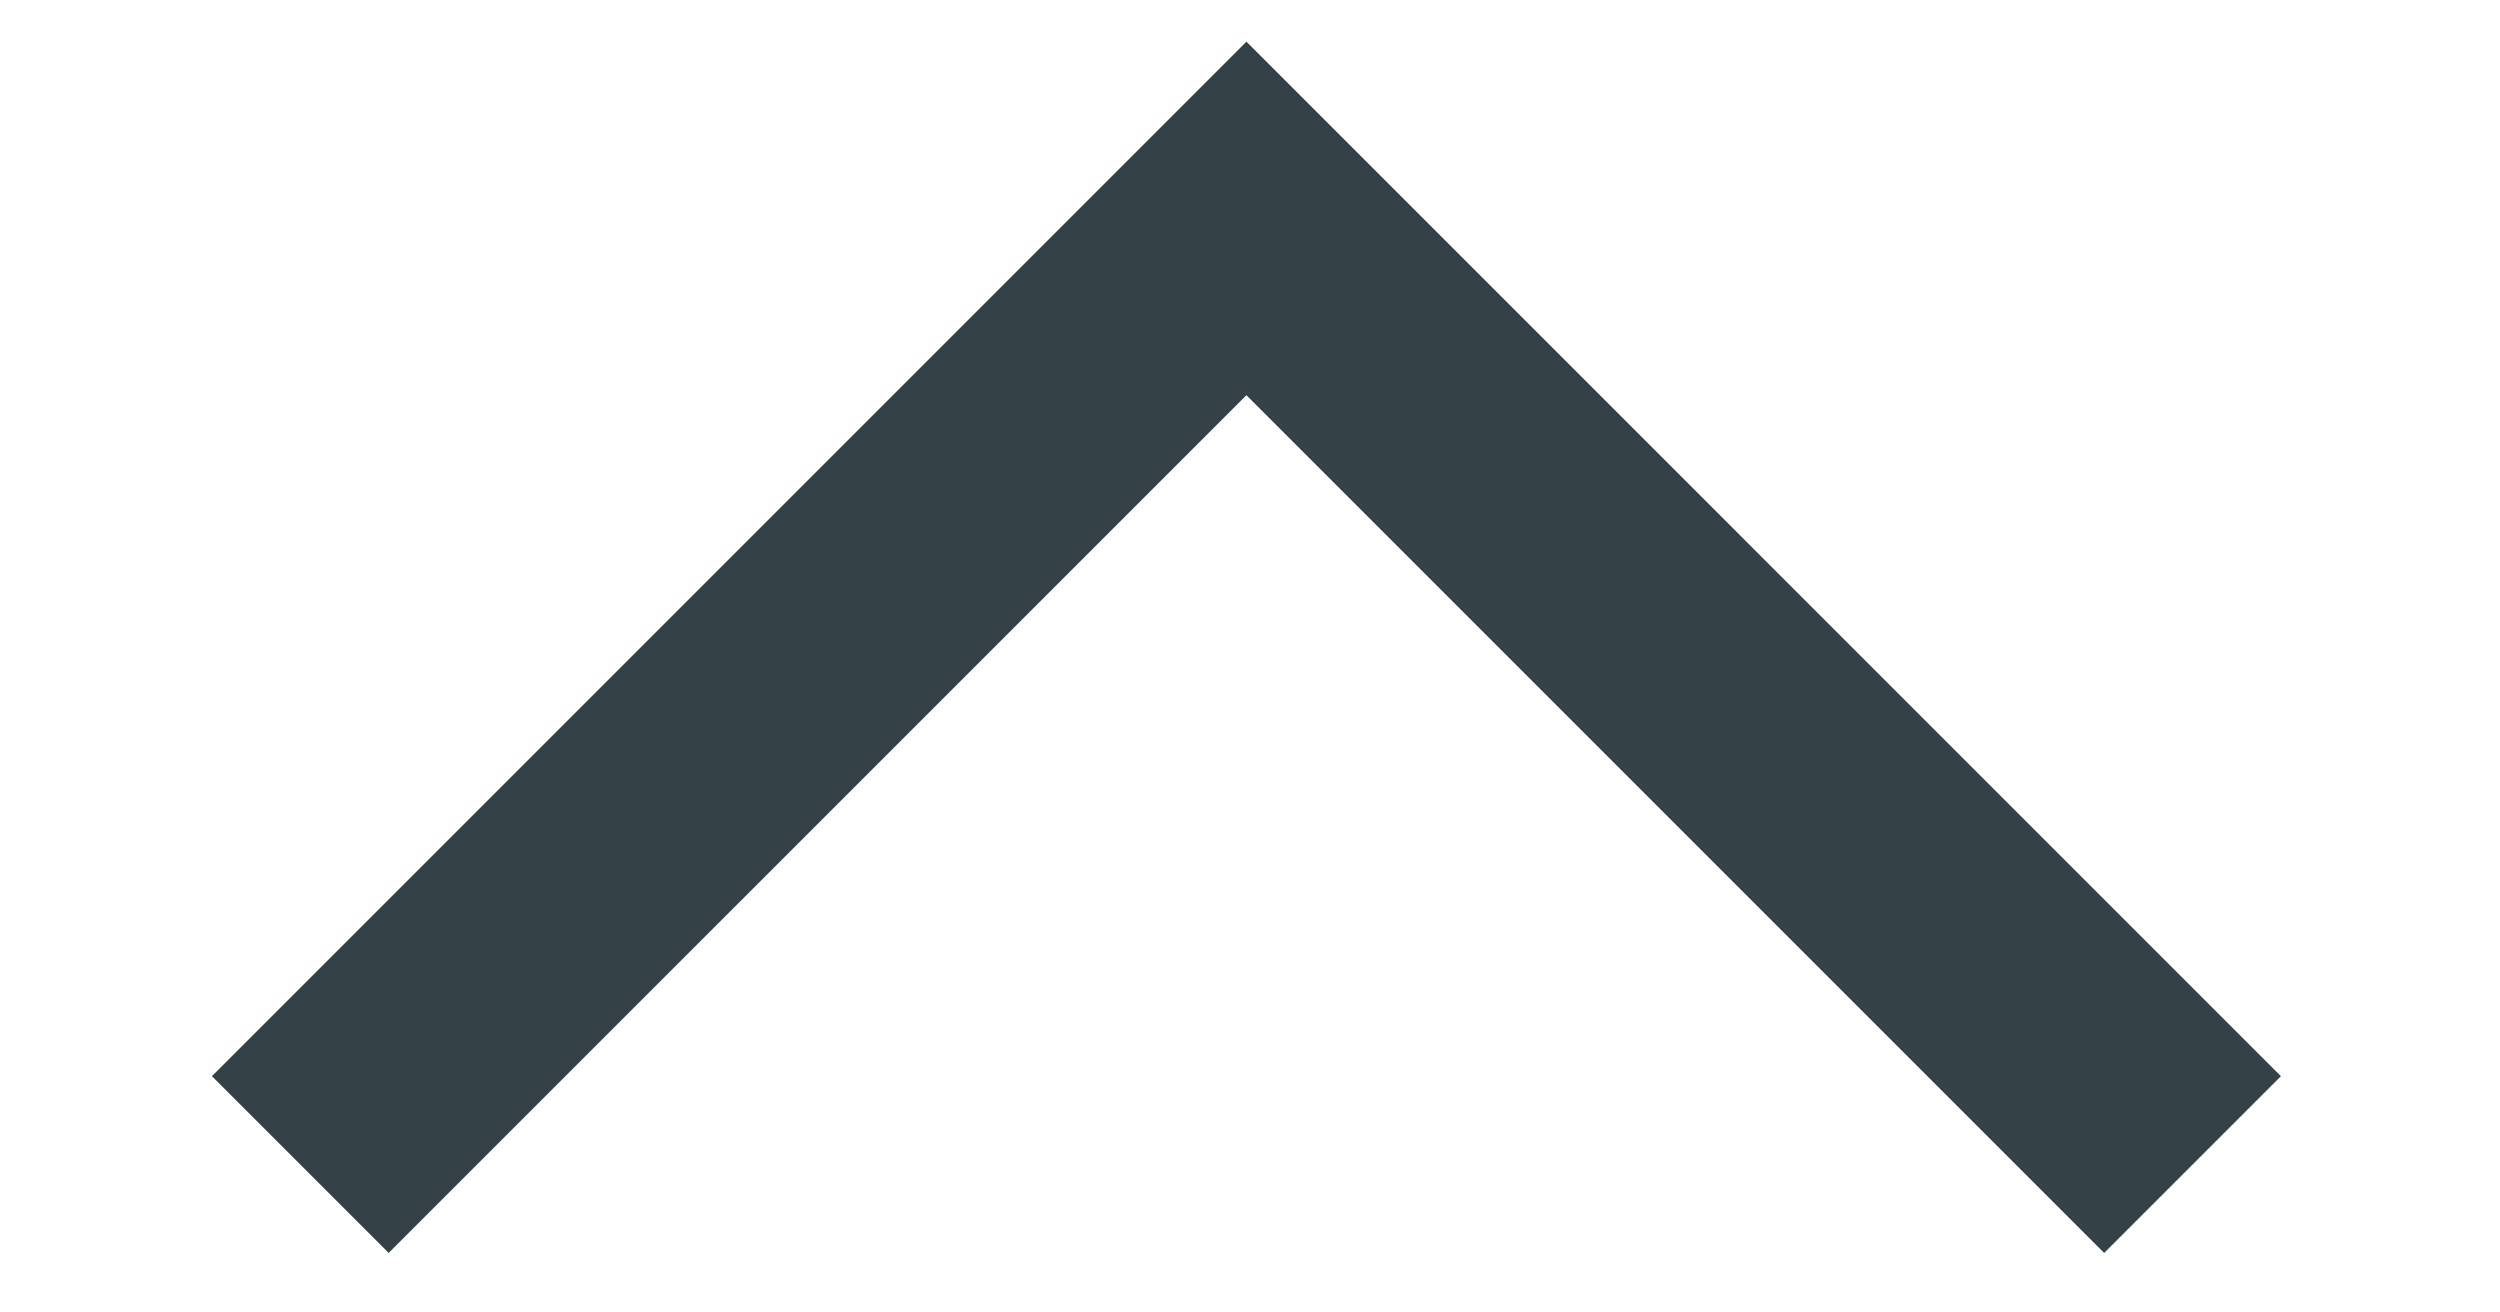 <?xml version="1.0" encoding="UTF-8"?>
<svg width="120px" height="63px" viewBox="0 0 120 63" version="1.1" xmlns="http://www.w3.org/2000/svg" xmlns:xlink="http://www.w3.org/1999/xlink">
    <!-- Generator: Sketch 41.2 (35397) - http://www.bohemiancoding.com/sketch -->
    <title>up1</title>
    <desc>Created with Sketch.</desc>
    <defs></defs>
    <g id="Page-1" stroke="none" stroke-width="1" fill="none" fill-rule="evenodd">
        <g id="up1" fill="#344146">
            <g id="Group" transform="translate(60, 31.5) scale(1, -1) translate(-60, -31.5) translate(10, 2)">
                <polyline id="Fill-649" points="3 7.686 8.656 2.03 49.828 43.202 91 2.03 96.656 7.686 49.828 54.516 3 7.686"></polyline>
                <path d="M49.828,59 L0.172,9.344 L8.656,0.86 L49.828,42.03 L91,0.858 L99.484,9.342 L49.828,59 L49.828,59 Z M5.828,9.344 L49.828,53.344 L93.828,9.342 L91,6.514 L49.828,47.686 L8.656,6.516 L5.828,9.344 L5.828,9.344 Z" id="Fill-650"></path>
            </g>
        </g>
    </g>
</svg>